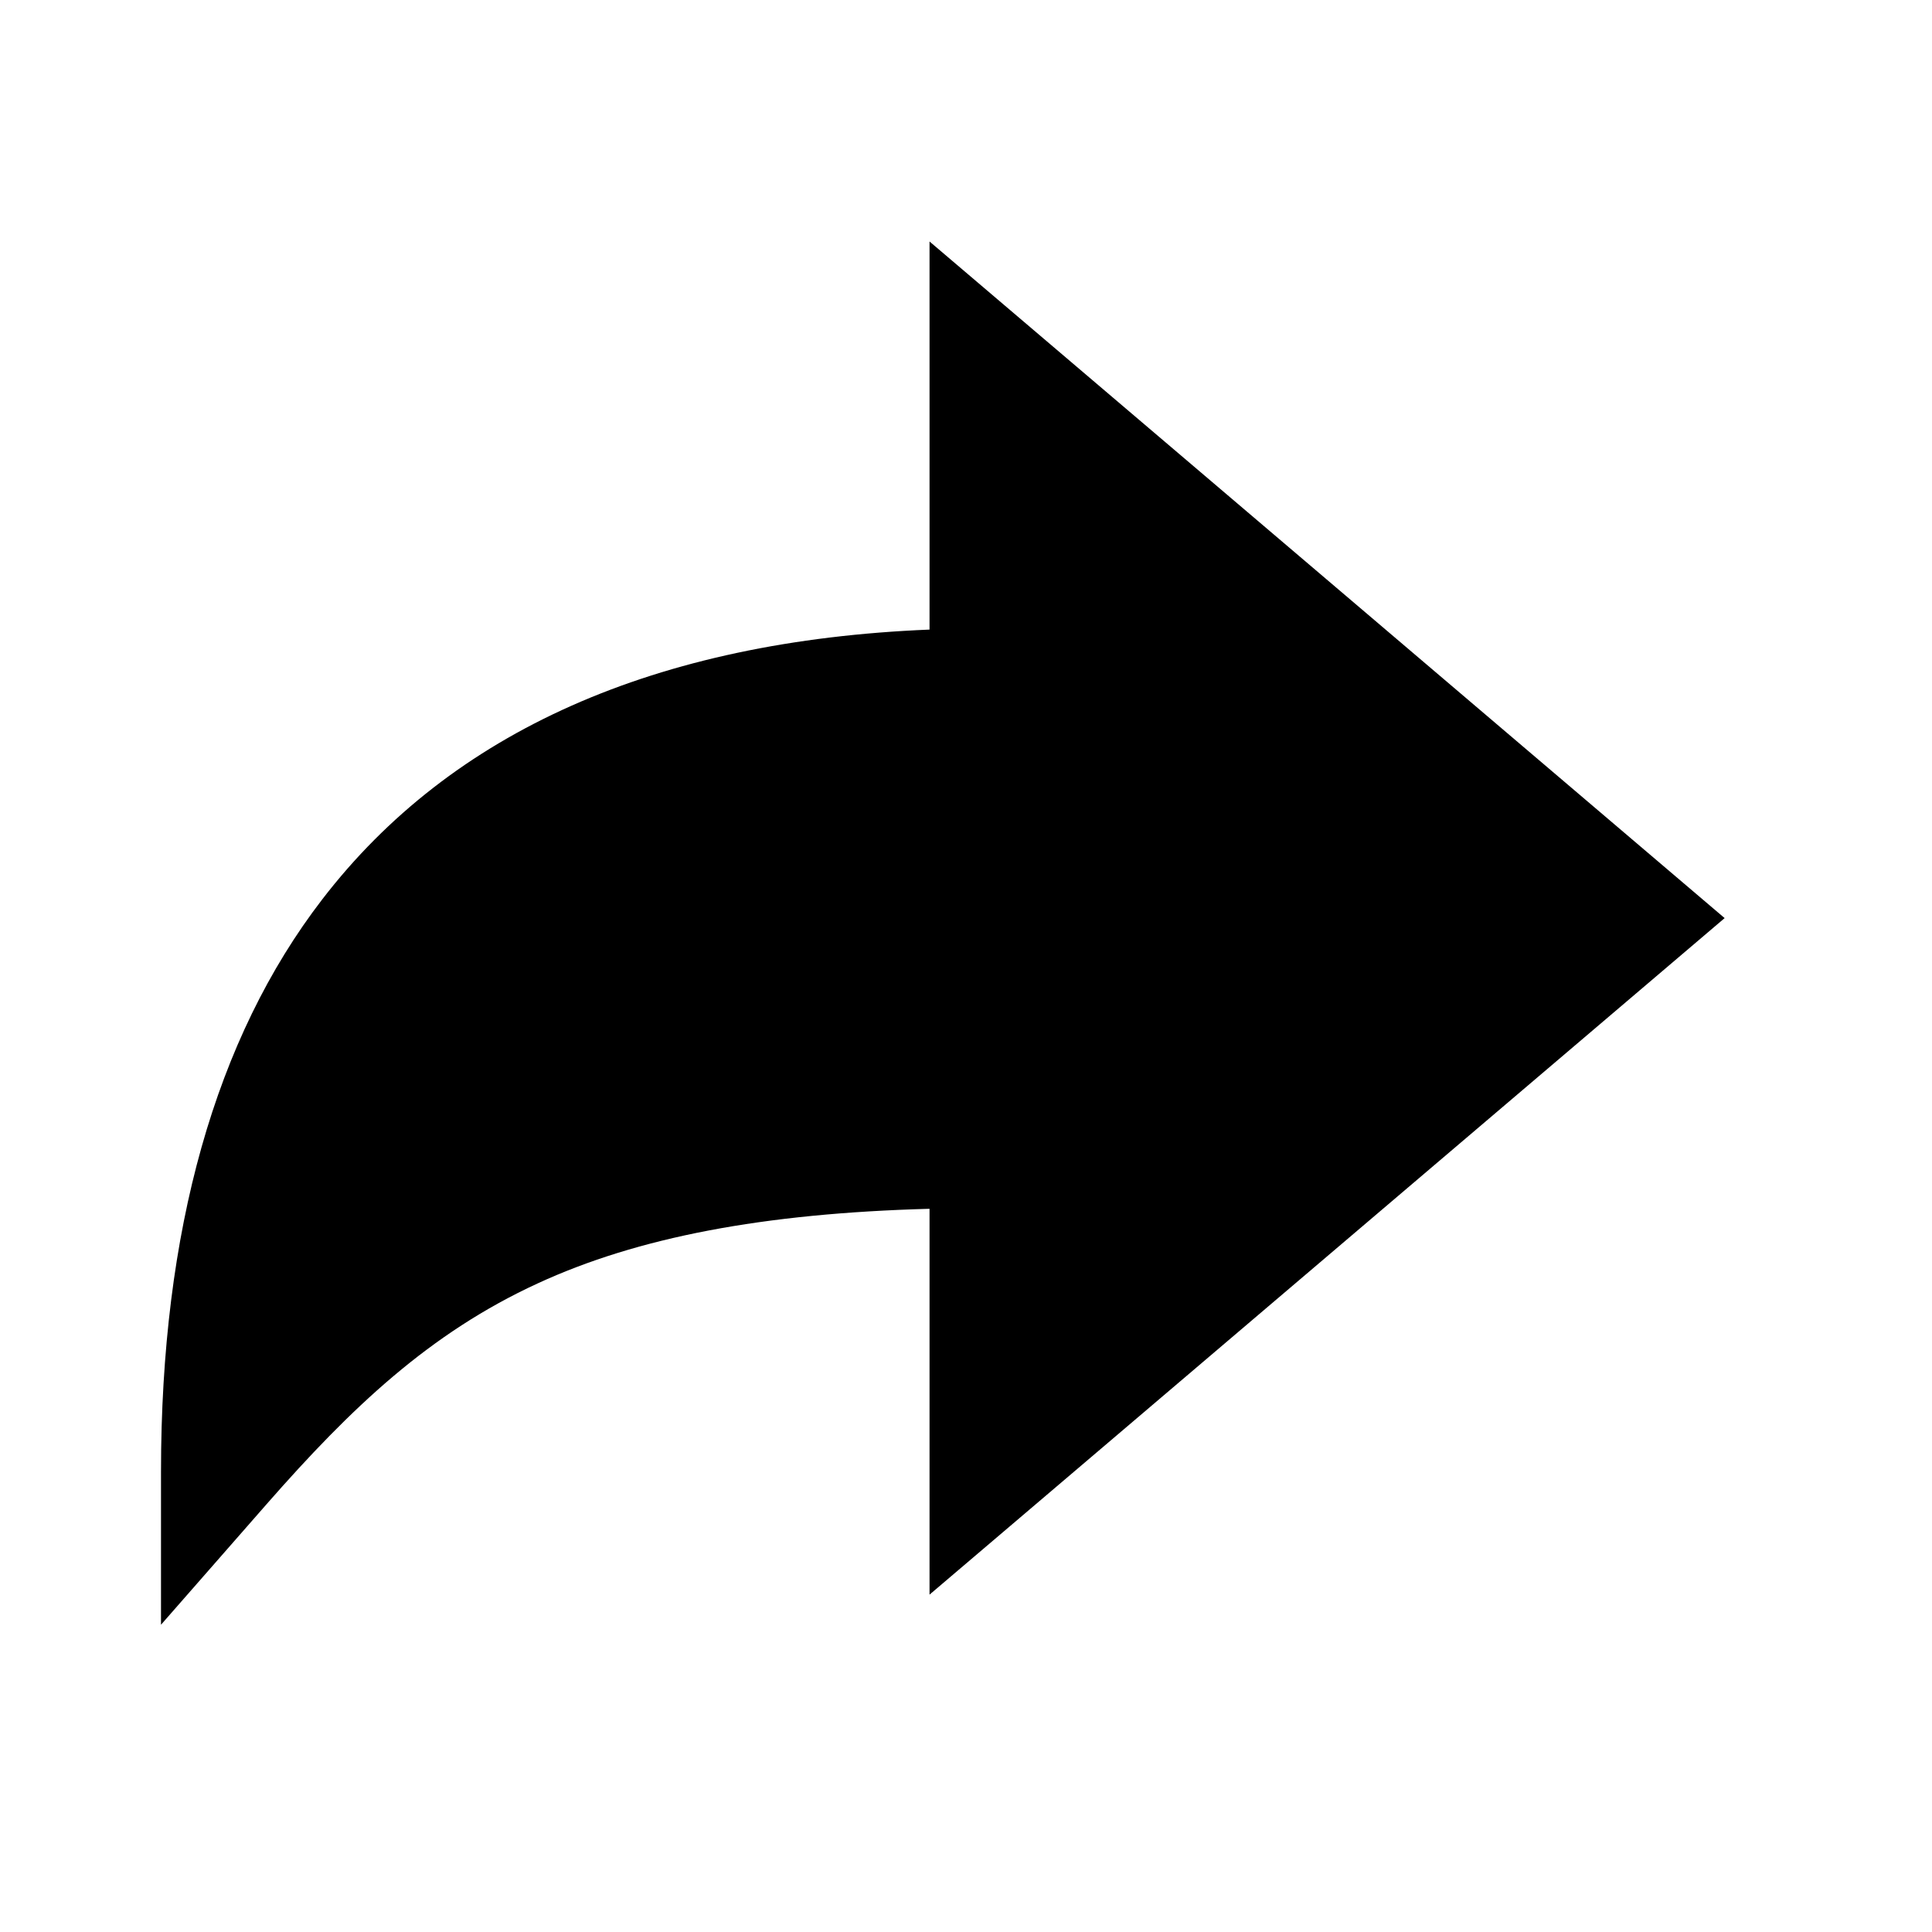 <?xml version="1.0" encoding="UTF-8"?>
<svg width="24px" height="24px" viewBox="0 0 24 24" version="1.1" xmlns="http://www.w3.org/2000/svg" xmlns:xlink="http://www.w3.org/1999/xlink">
    <title>99. Icons/Sharp/arrow-redo</title>
    <defs>
        <filter id="filter-1">
            <feColorMatrix in="SourceGraphic" type="matrix" values="0 0 0 0 1 0 0 0 0 0.388 0 0 0 0 0 0 0 0 1 0"></feColorMatrix>
        </filter>
    </defs>
    <g id="99.-Icons/Sharp/arrow-redo" stroke="none" stroke-width="1" fill="none" fill-rule="evenodd">
        <g filter="url(#filter-1)" id="arrow-redo-sharp">
            <g transform="translate(2, 3)">
                <path d="M0,15.281 C0,12.289 0.674,9.899 2.004,8.171 C3.609,6.085 6.144,4.96 9.547,4.821 L9.547,0 L19.424,8.405 L9.547,16.809 L9.547,12.016 C7.481,12.072 5.921,12.37 4.679,12.943 C3.336,13.561 2.363,14.486 1.313,15.684 L0,17.183 L0,15.281 Z" id="Path" fill="#000000" fill-rule="nonzero"></path>
            </g>
        </g>
    </g>
</svg>